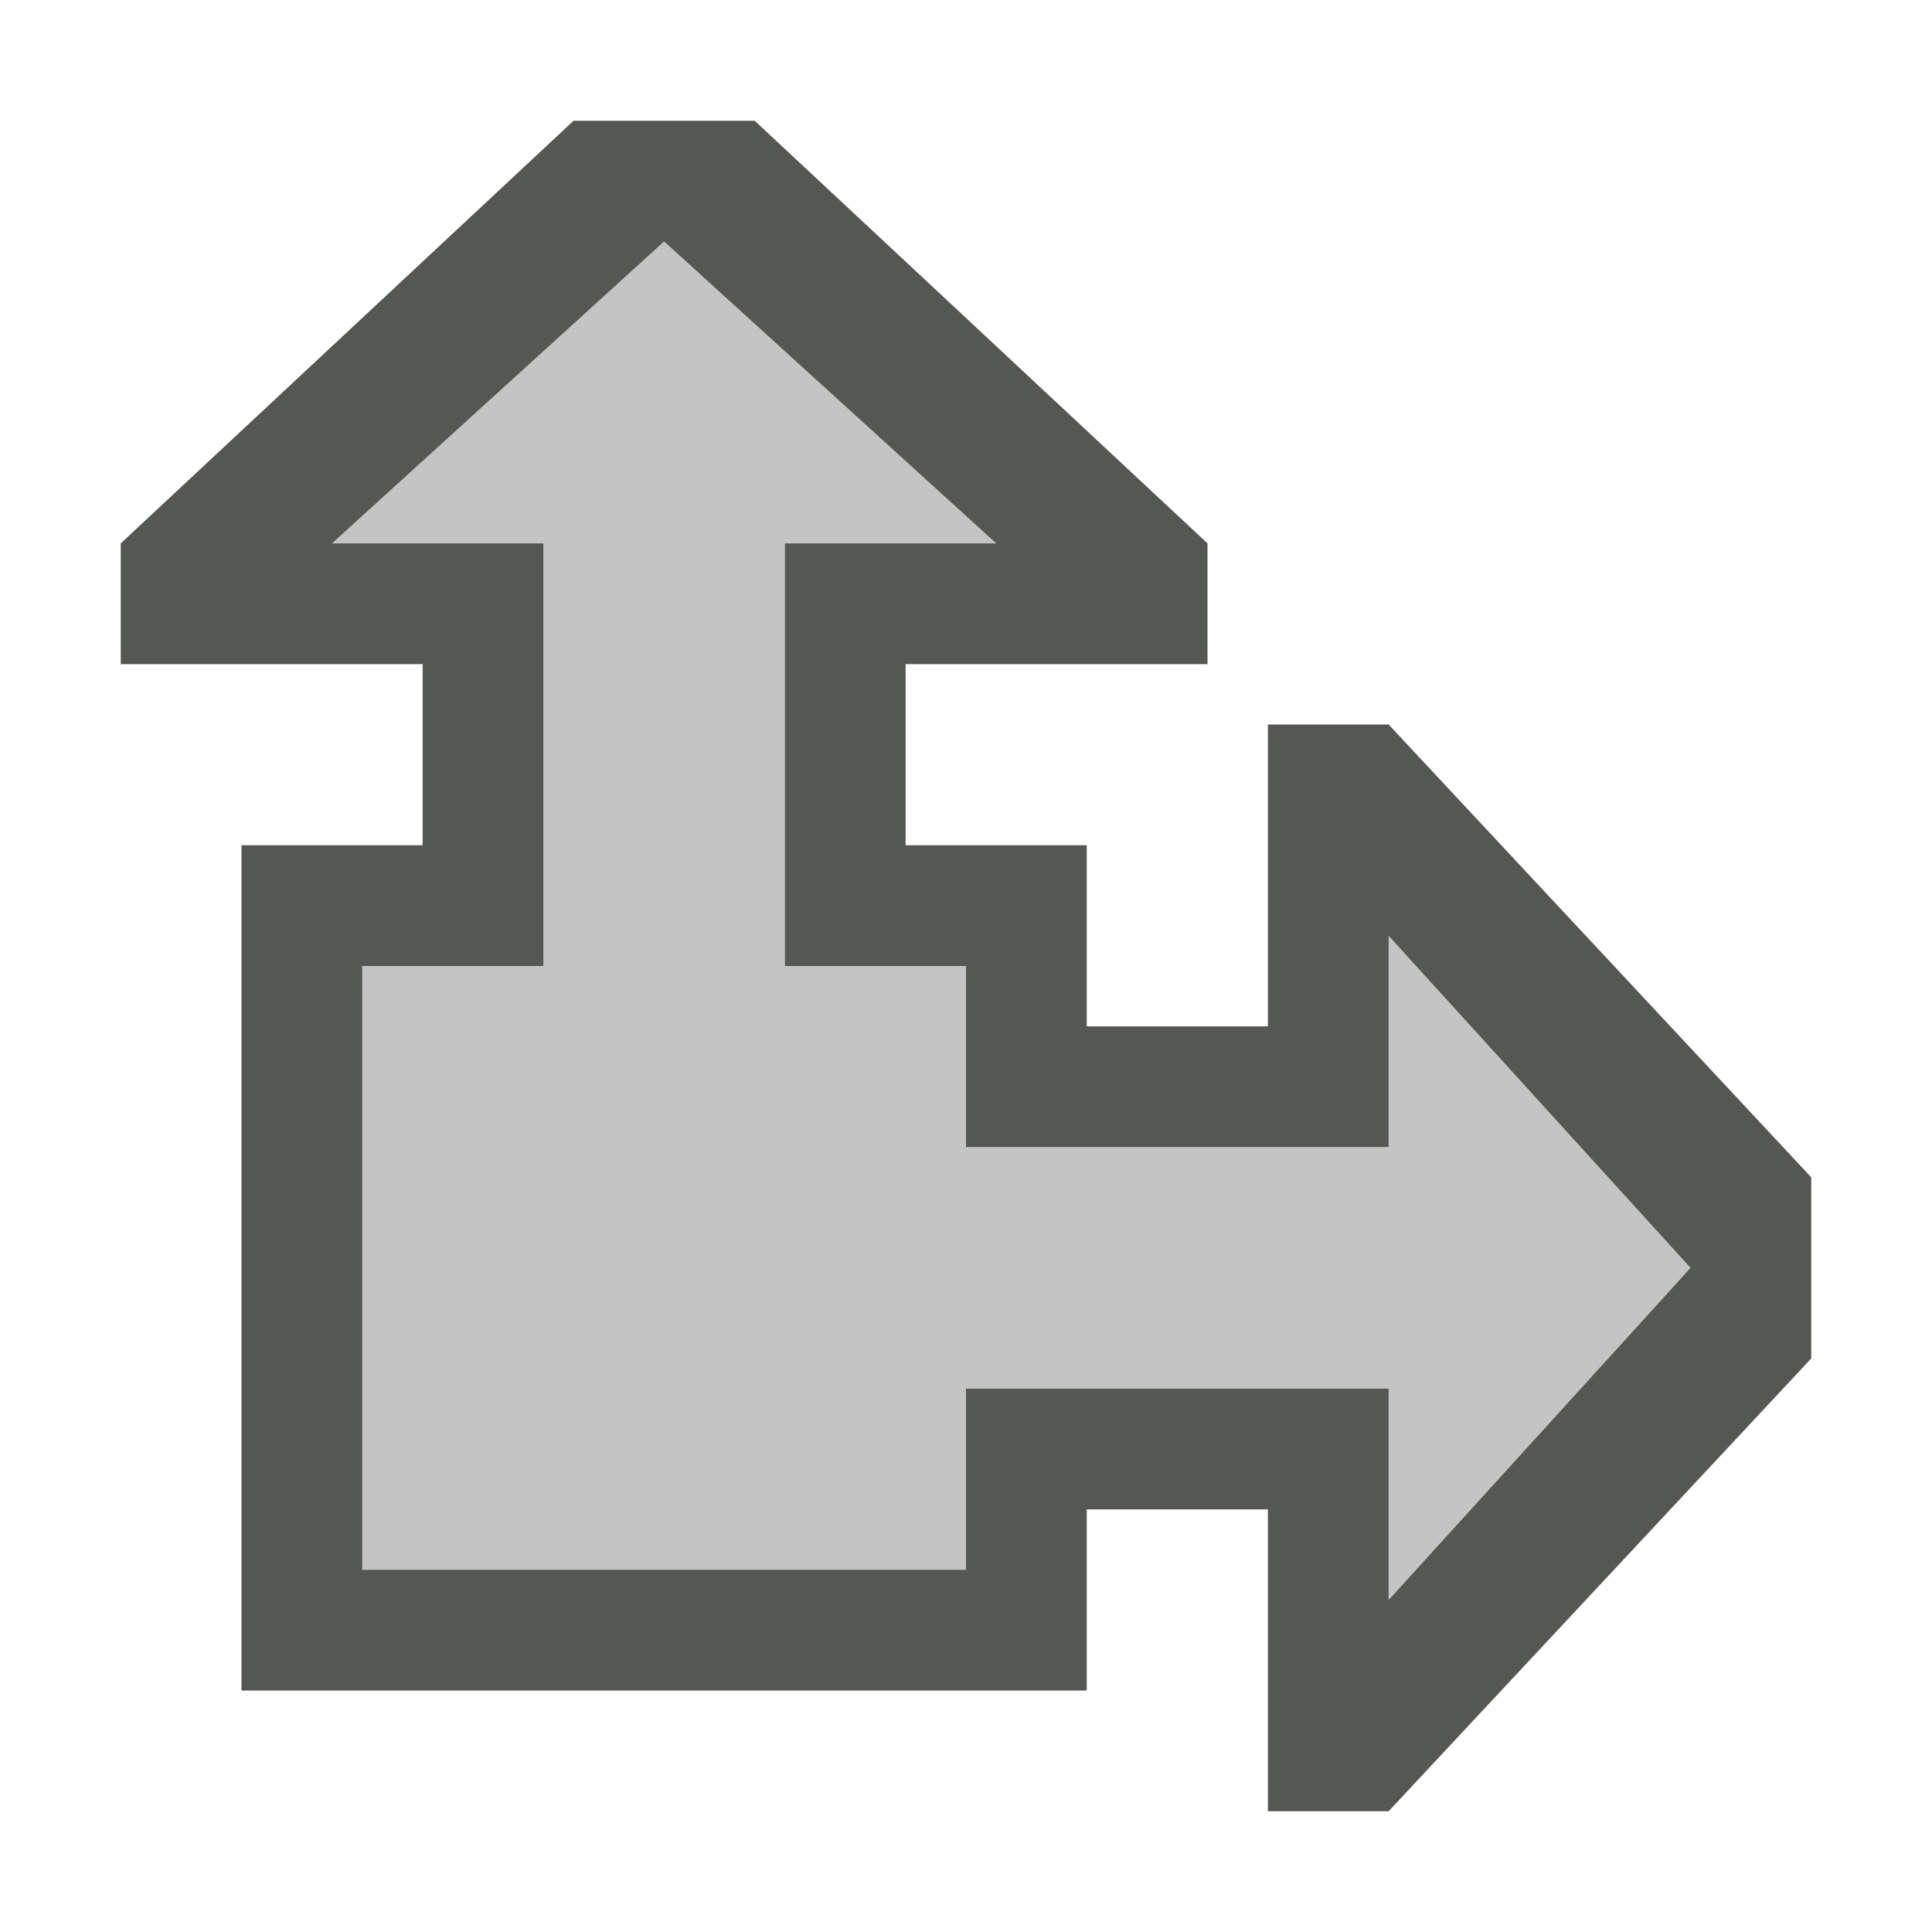 <svg height="32" viewBox="0 0 32 32" width="32" xmlns="http://www.w3.org/2000/svg"><g fill="#555753" stroke-width="1.333"><path d="m9.5 2-7.5 7v2h5v3h-3v14h14v-3h3v5h2l7-7.5v-3l-7-7.5h-2v5h-3v-3h-3v-3h5v-2l-7.5-7zm1.5 2 5.5 5h-3.5v5 2h3v3h2 5v-3.5l5 5.5-5 5.5v-3.5h-5-2v3h-10v-10h3v-2-5h-3.5z"/><path d="m11 4-5.5 5h3.5v7h-3v10h10v-3h7v3.5l5-5.5-5-5.5v3.5h-7v-3h-3v-7h3.5z" opacity=".35"/></g></svg>